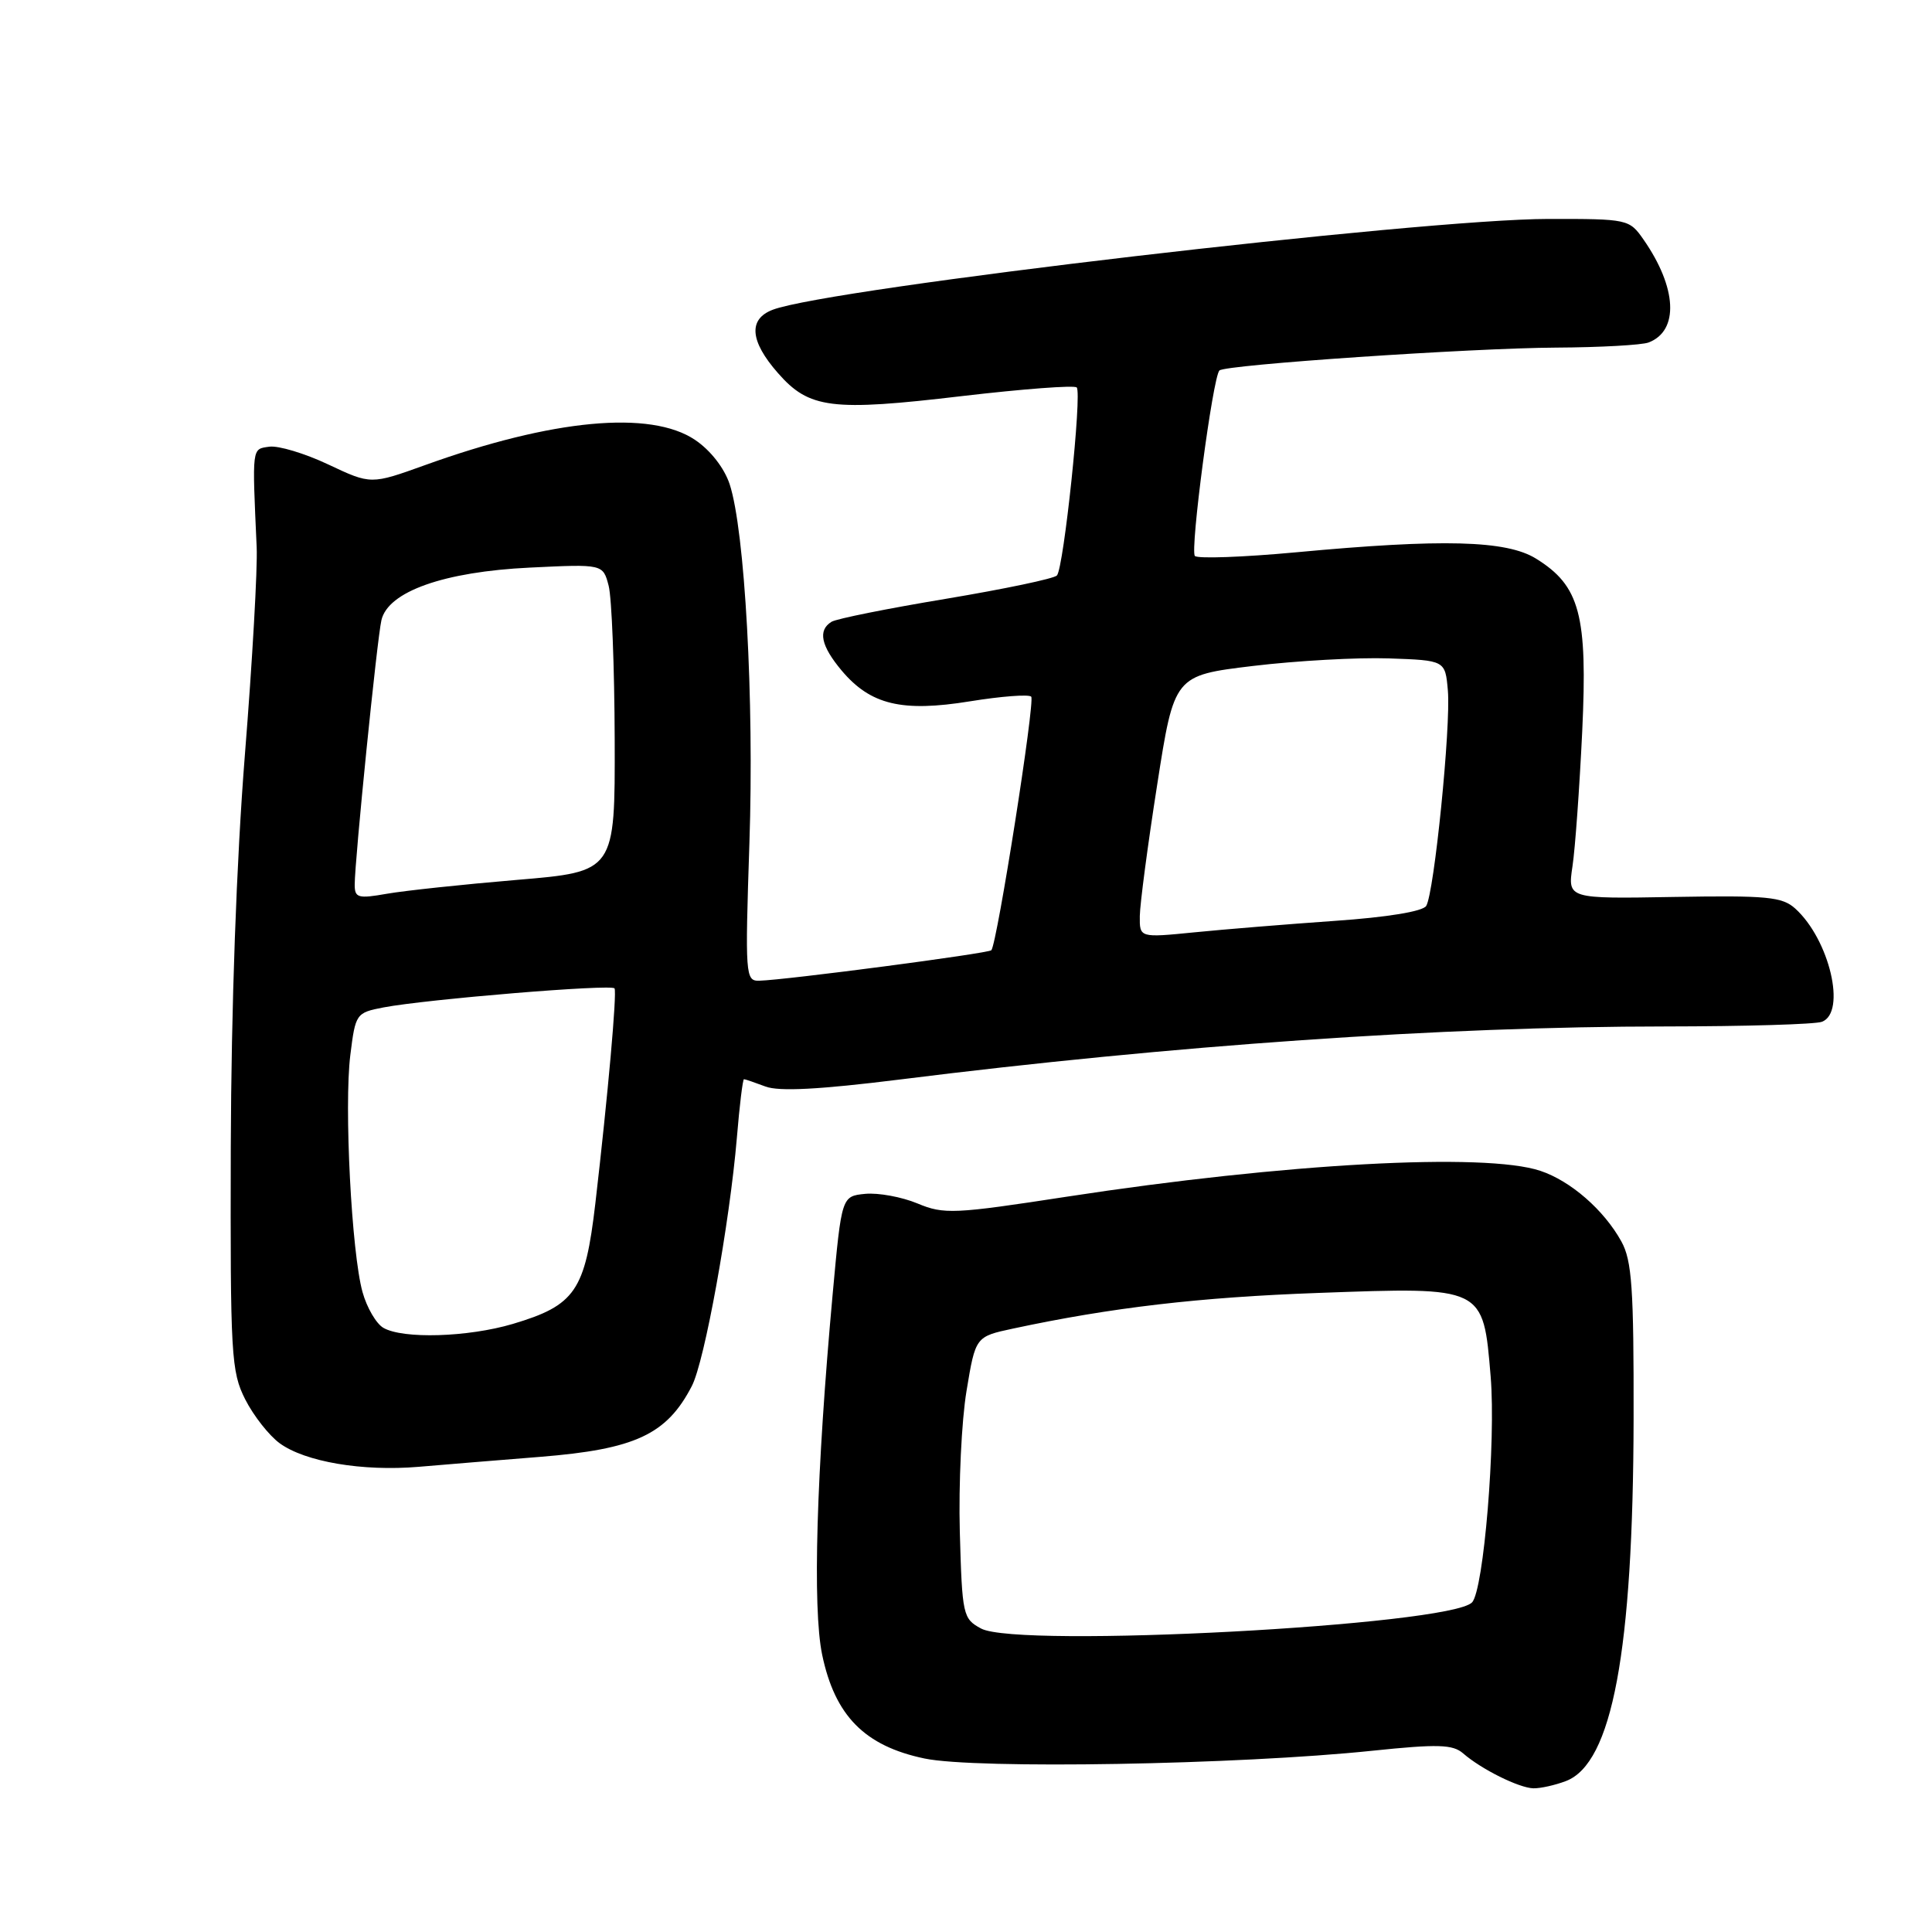 <?xml version="1.0" encoding="UTF-8" standalone="no"?>
<!DOCTYPE svg PUBLIC "-//W3C//DTD SVG 1.1//EN" "http://www.w3.org/Graphics/SVG/1.1/DTD/svg11.dtd" >
<svg xmlns="http://www.w3.org/2000/svg" xmlns:xlink="http://www.w3.org/1999/xlink" version="1.1" viewBox="0 0 256 256">
 <g >
 <path fill="currentColor"
d=" M 207.49 236.00 C 213.62 233.67 216.40 218.83 216.46 188.00 C 216.49 170.71 216.24 167.03 214.84 164.50 C 212.53 160.32 208.12 156.48 204.10 155.14 C 196.77 152.69 170.21 154.14 141.41 158.56 C 126.39 160.87 125.08 160.93 121.56 159.46 C 119.49 158.60 116.38 158.03 114.66 158.19 C 111.52 158.50 111.52 158.50 110.33 171.50 C 108.17 195.19 107.65 213.05 108.94 219.26 C 110.63 227.35 114.57 231.35 122.50 233.01 C 129.30 234.44 164.09 233.84 181.87 231.98 C 190.53 231.08 192.50 231.14 193.87 232.33 C 196.29 234.44 201.27 236.91 203.18 236.96 C 204.11 236.98 206.05 236.55 207.49 236.00 Z  M 71.58 193.04 C 84.18 192.03 88.35 190.08 91.67 183.66 C 93.37 180.39 96.68 162.09 97.64 150.75 C 97.99 146.49 98.42 143.00 98.58 143.00 C 98.74 143.00 100.02 143.44 101.43 143.97 C 103.22 144.65 108.57 144.37 119.24 143.04 C 155.38 138.51 191.25 136.02 220.67 136.01 C 231.21 136.00 240.55 135.73 241.42 135.39 C 244.69 134.14 242.42 124.50 237.88 120.39 C 236.15 118.83 234.16 118.64 221.82 118.85 C 207.72 119.10 207.72 119.10 208.36 114.80 C 208.72 112.43 209.29 104.41 209.65 96.96 C 210.38 81.47 209.35 77.62 203.53 74.02 C 199.61 71.59 191.15 71.37 171.77 73.18 C 164.76 73.83 158.72 74.05 158.33 73.67 C 157.66 72.99 160.70 49.97 161.58 49.09 C 162.33 48.33 194.97 46.12 206.17 46.06 C 212.04 46.03 217.56 45.72 218.45 45.38 C 222.50 43.83 222.22 38.13 217.78 31.75 C 215.89 29.04 215.71 29.00 205.18 29.01 C 188.34 29.02 109.86 38.20 102.40 41.04 C 99.12 42.28 99.36 45.20 103.08 49.43 C 107.22 54.16 110.18 54.53 127.50 52.48 C 135.53 51.54 142.35 51.02 142.67 51.34 C 143.39 52.06 140.96 75.22 140.05 76.25 C 139.69 76.67 133.08 78.05 125.37 79.34 C 117.66 80.62 110.82 81.99 110.18 82.39 C 108.34 83.52 108.78 85.58 111.53 88.86 C 115.35 93.39 119.51 94.39 128.52 92.93 C 132.66 92.26 136.32 91.98 136.64 92.31 C 137.19 92.85 132.13 125.00 131.36 125.91 C 131.00 126.33 104.12 129.86 100.60 129.95 C 98.77 130.00 98.72 129.25 99.30 111.75 C 99.94 92.70 98.70 70.29 96.68 64.15 C 95.97 62.01 94.13 59.65 92.10 58.29 C 86.21 54.32 73.20 55.54 56.32 61.63 C 49.15 64.21 49.15 64.21 43.51 61.55 C 40.40 60.08 36.88 59.02 35.68 59.19 C 33.35 59.52 33.41 59.11 34.01 72.50 C 34.14 75.25 33.44 87.62 32.45 100.00 C 31.33 114.10 30.64 133.51 30.58 152.00 C 30.51 179.62 30.63 181.75 32.50 185.44 C 33.60 187.60 35.65 190.21 37.06 191.24 C 40.43 193.70 48.05 194.99 55.48 194.36 C 58.77 194.08 66.02 193.48 71.58 193.04 Z  M 130.00 215.79 C 127.59 214.49 127.49 214.04 127.18 202.97 C 127.01 196.66 127.41 188.26 128.07 184.30 C 129.26 177.11 129.26 177.11 134.25 176.04 C 147.23 173.26 158.91 171.89 174.69 171.32 C 196.71 170.52 196.52 170.43 197.52 182.40 C 198.23 190.97 196.60 210.73 195.05 212.33 C 192.07 215.39 134.92 218.43 130.00 215.79 Z  M 50.79 175.94 C 49.85 175.39 48.61 173.27 48.04 171.22 C 46.58 166.01 45.58 146.52 46.42 139.80 C 47.10 134.31 47.19 134.19 50.81 133.49 C 56.54 132.40 81.11 130.37 81.43 130.97 C 81.76 131.59 80.55 145.14 78.89 159.43 C 77.53 171.06 76.23 172.96 67.94 175.43 C 61.99 177.19 53.38 177.45 50.79 175.94 Z  M 151.03 121.38 C 151.05 119.80 152.08 111.97 153.33 104.00 C 155.59 89.50 155.59 89.50 166.05 88.24 C 171.80 87.55 179.88 87.10 184.00 87.24 C 191.50 87.50 191.50 87.50 191.85 91.50 C 192.26 96.24 190.04 118.31 188.98 120.04 C 188.52 120.77 183.83 121.54 176.87 122.02 C 170.62 122.46 162.24 123.14 158.25 123.54 C 151.00 124.26 151.00 124.26 151.03 121.38 Z  M 47.00 117.23 C 47.00 114.00 49.96 84.67 50.54 82.18 C 51.41 78.38 58.82 75.76 70.20 75.21 C 79.90 74.74 79.90 74.74 80.65 77.62 C 81.06 79.20 81.42 88.38 81.45 98.00 C 81.50 115.50 81.50 115.50 68.50 116.59 C 61.35 117.19 53.59 118.02 51.25 118.43 C 47.45 119.10 47.00 118.97 47.00 117.23 Z "/>
</g>
</svg>